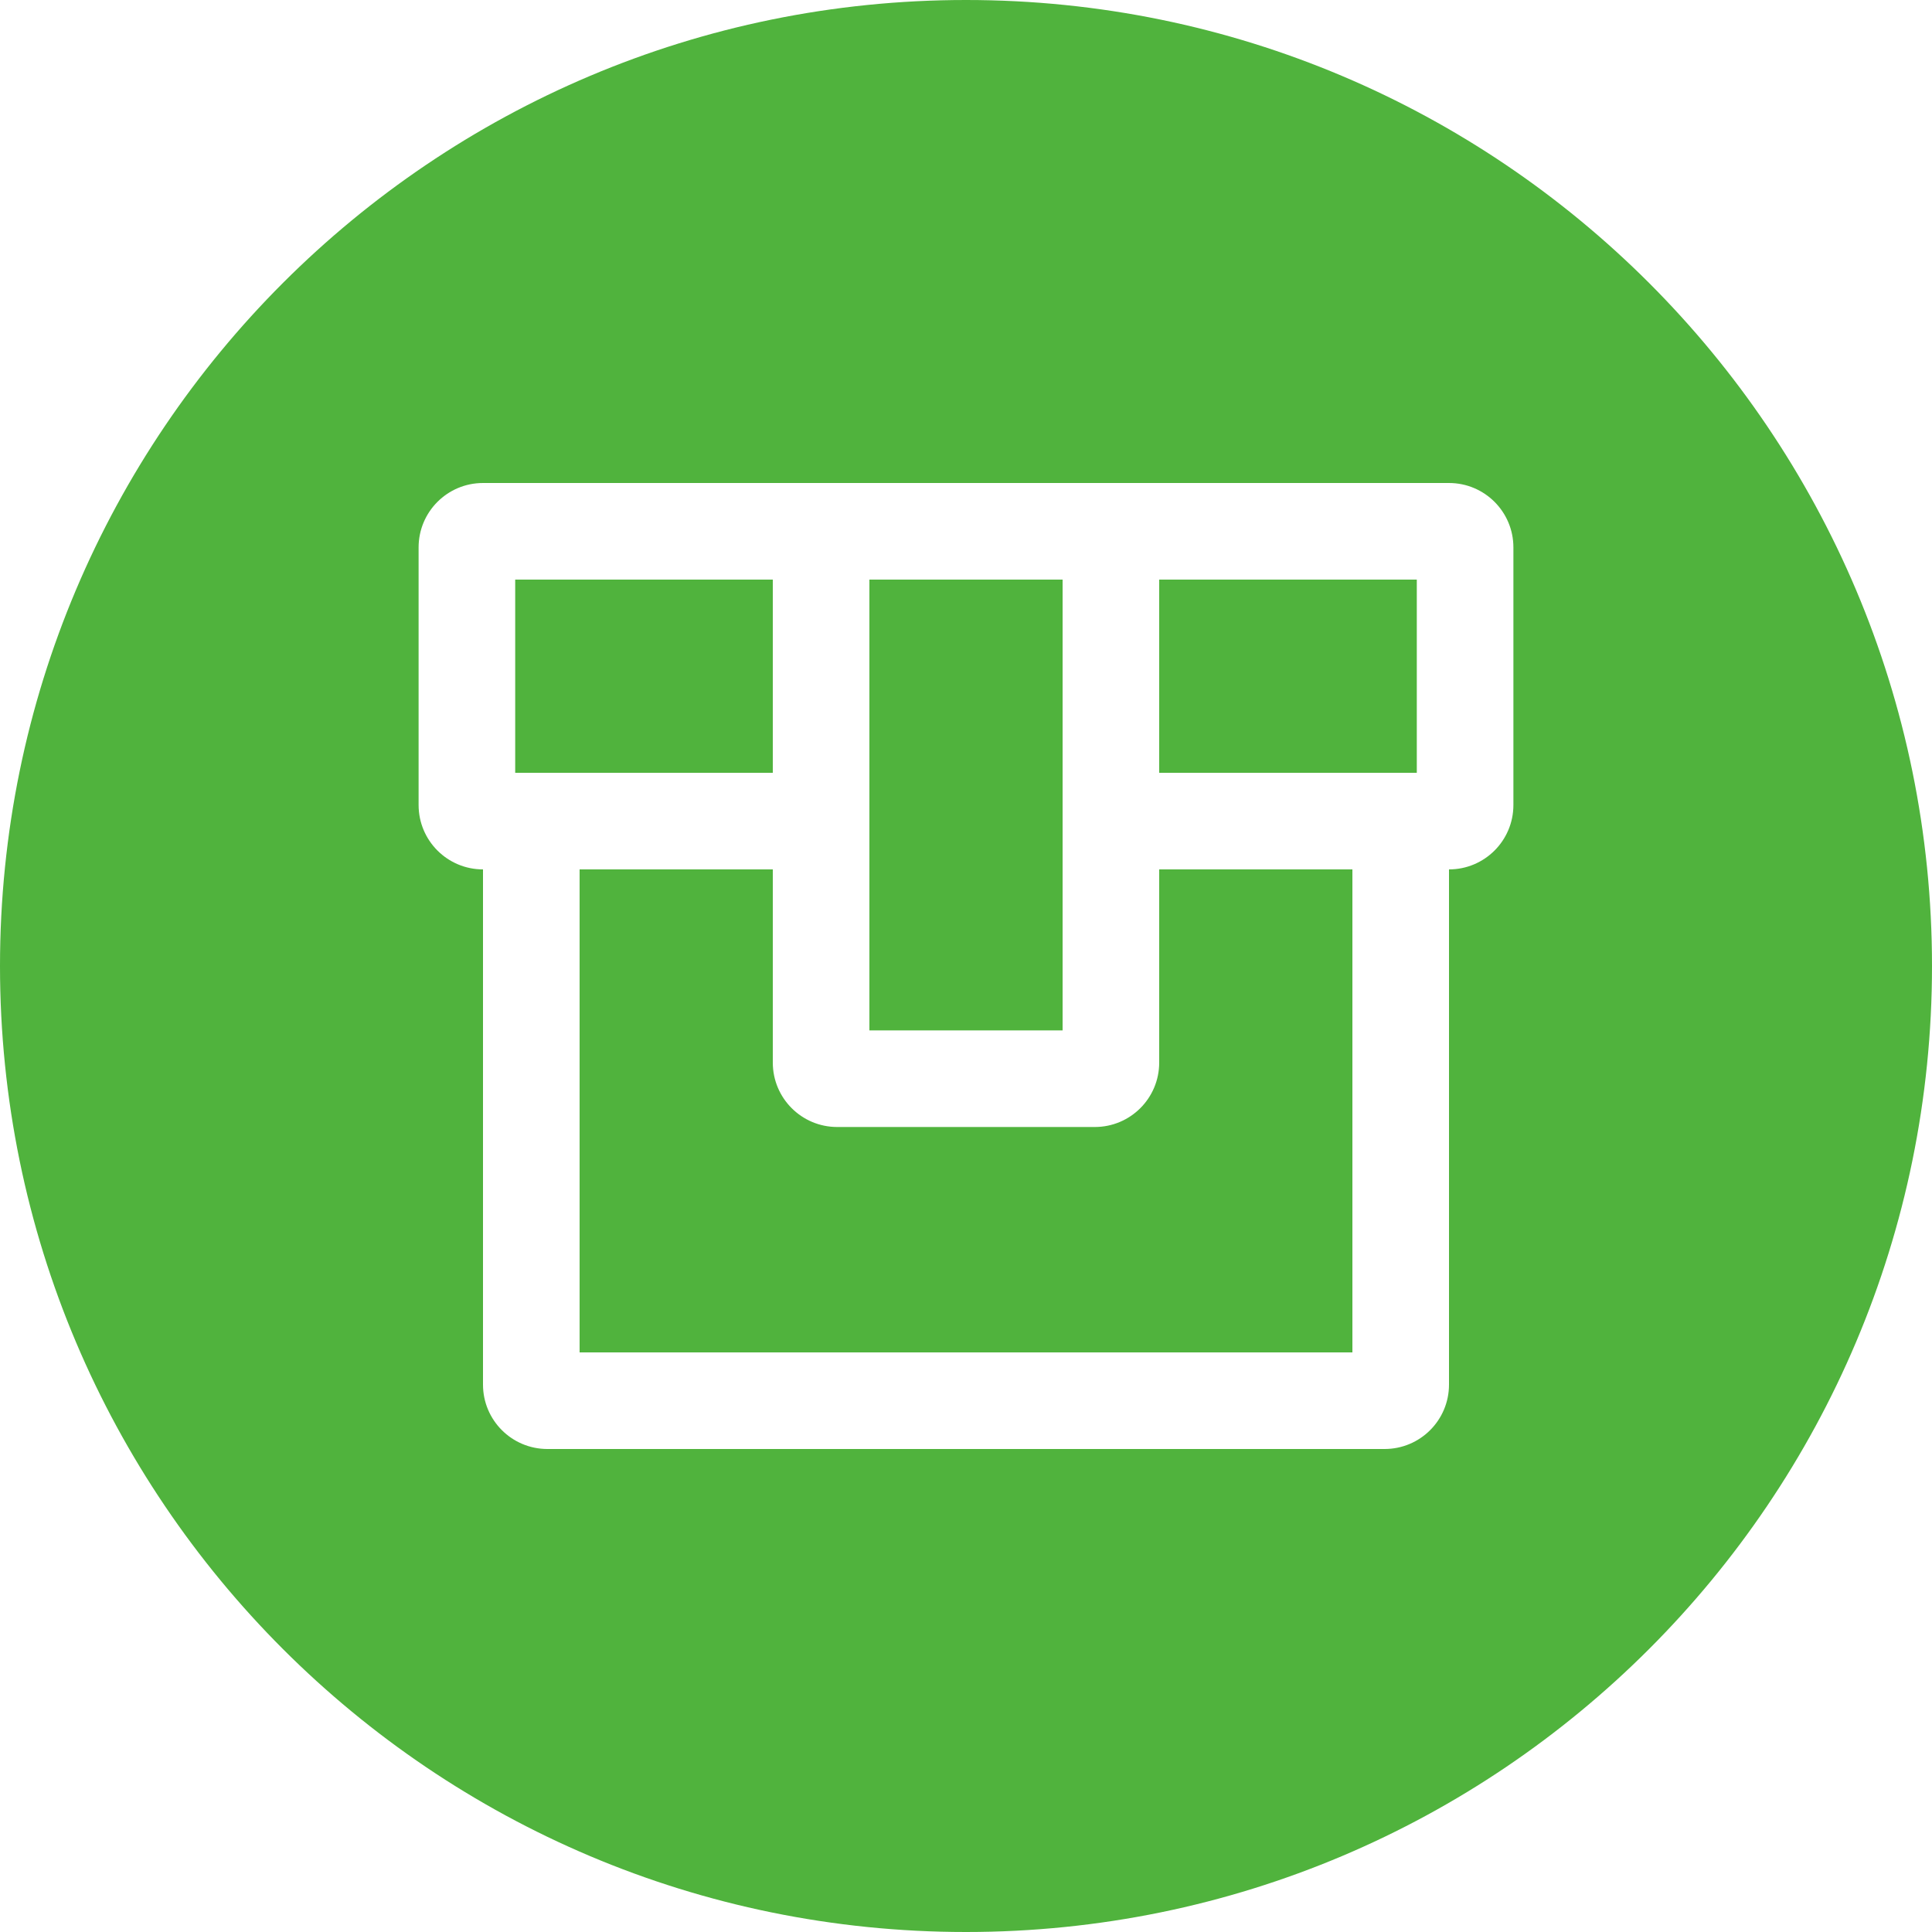 <?xml version="1.0" encoding="iso-8859-1"?>
<!-- Generator: Adobe Illustrator 22.1.0, SVG Export Plug-In . SVG Version: 6.00 Build 0)  -->
<svg version="1.1" id="&#x56FE;&#x5C42;_1" xmlns="http://www.w3.org/2000/svg" xmlns:xlink="http://www.w3.org/1999/xlink" x="0px"
	 y="0px" viewBox="0 0 60 60" style="enable-background:new 0 0 60 60;" xml:space="preserve">
<g>
	<g>
		<path style="fill-rule:evenodd;clip-rule:evenodd;fill:#50B33D;" d="M36,33c0,1.105-0.895,2-2,2h-8c-1.105,0-2-0.895-2-2v-6h-6v15
			h24V27h-6V33z M24,18h-8v6h8V18z M30,0C13.432,0,0,13.432,0,30s13.432,30,30,30s30-13.432,30-30S46.568,0,30,0z M47,25
			c0,1.105-0.895,2-2,2v16c0,1.105-0.895,2-2,2H17c-1.105,0-2-0.895-2-2V27c-1.105,0-2-0.895-2-2v-8c0-1.105,0.895-2,2-2h30
			c1.105,0,2,0.895,2,2V25z M33,18h-6v14h6V18z M36,24h8v-6h-8V24z"/>
	</g>
</g>
</svg>
